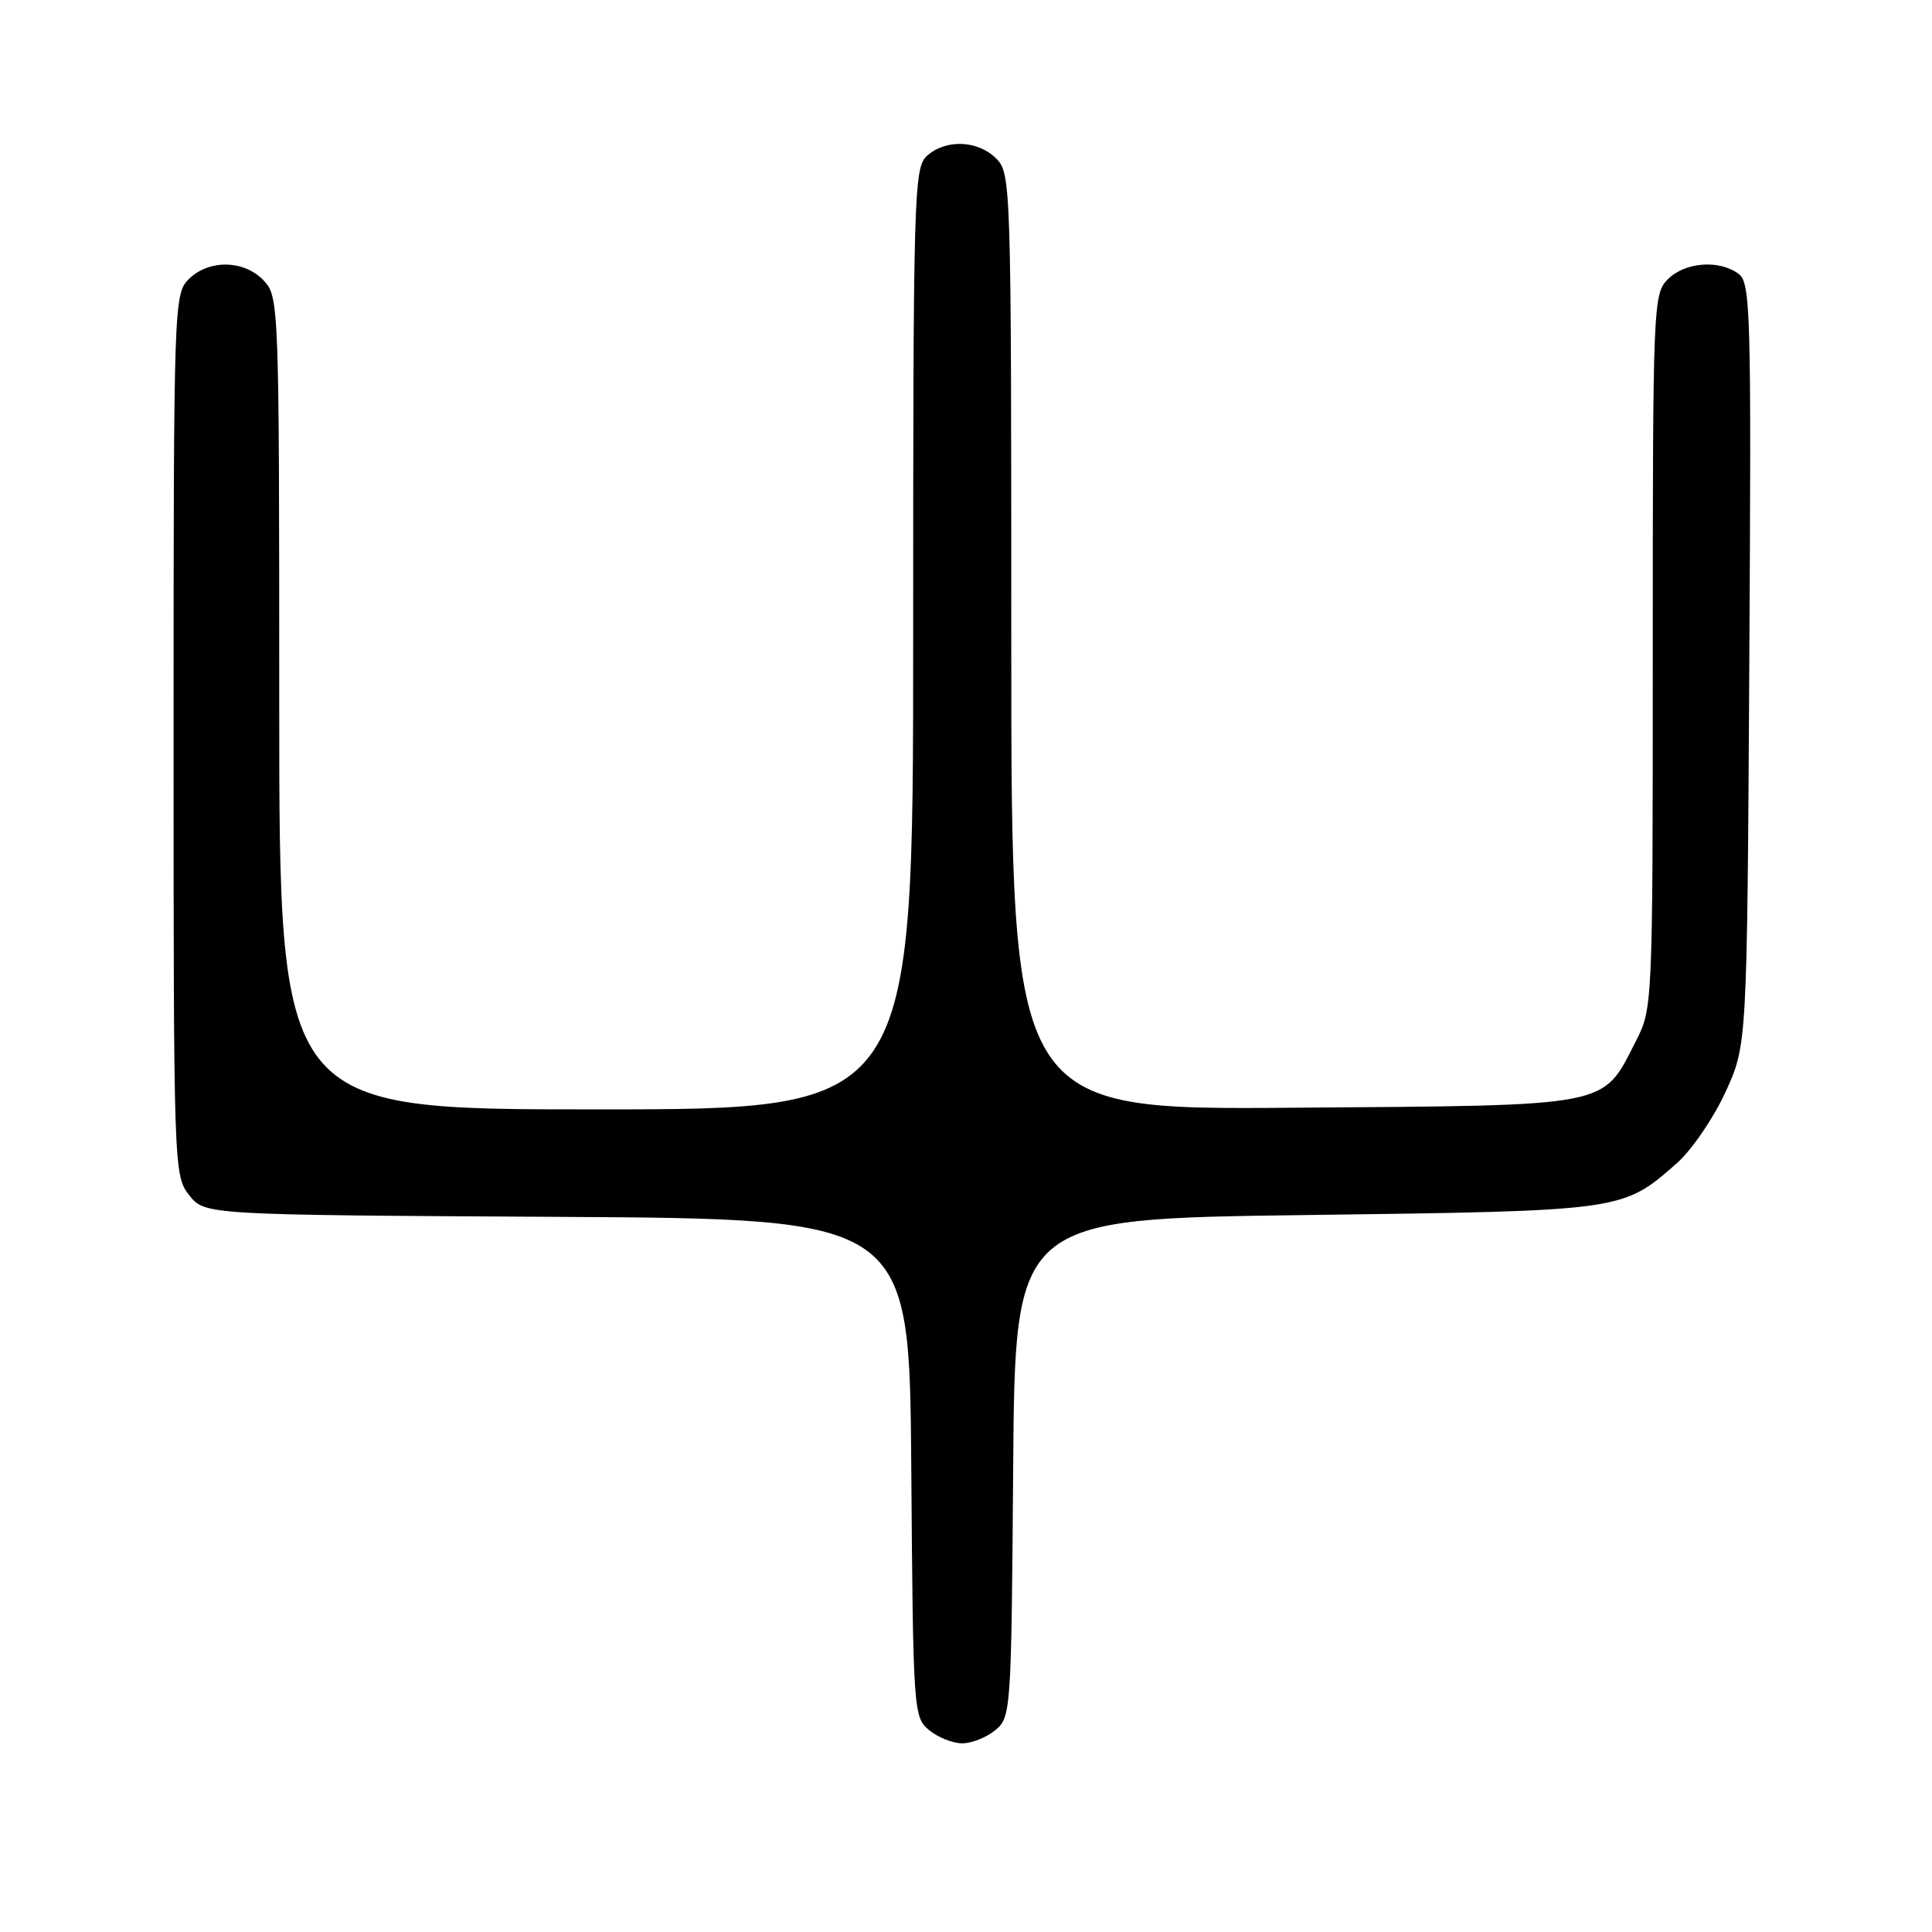 <?xml version="1.0" encoding="UTF-8" standalone="no"?>
<!DOCTYPE svg PUBLIC "-//W3C//DTD SVG 1.1//EN" "http://www.w3.org/Graphics/SVG/1.1/DTD/svg11.dtd" >
<svg xmlns="http://www.w3.org/2000/svg" xmlns:xlink="http://www.w3.org/1999/xlink" version="1.1" viewBox="0 0 256 256">
 <g >
 <path fill="currentColor"
d=" M 131.89 229.25 C 133.96 227.54 134.01 226.73 134.25 194.50 C 134.50 161.50 134.50 161.50 173.00 161.00 C 215.19 160.45 214.96 160.48 222.17 154.15 C 224.11 152.45 227.01 148.23 228.60 144.78 C 231.50 138.50 231.50 138.50 231.79 88.02 C 232.07 41.06 231.97 37.45 230.35 36.27 C 227.77 34.38 223.27 34.73 221.00 37.00 C 219.06 38.94 219.00 40.33 219.00 86.29 C 219.00 133.36 218.99 133.60 216.75 137.98 C 212.25 146.78 213.89 146.46 171.43 146.78 C 134.00 147.07 134.00 147.07 134.00 85.03 C 134.00 24.33 133.96 22.96 132.00 21.00 C 129.57 18.57 125.31 18.41 122.83 20.65 C 121.09 22.22 121.00 25.53 121.00 84.65 C 121.00 147.00 121.00 147.00 79.00 147.00 C 37.00 147.00 37.00 147.00 37.00 93.19 C 37.00 40.42 36.96 39.33 34.96 37.19 C 32.39 34.43 27.66 34.34 25.00 37.00 C 23.05 38.95 23.00 40.33 23.00 97.37 C 23.00 154.83 23.03 155.77 25.06 158.36 C 27.13 160.98 27.13 160.98 73.81 161.24 C 120.50 161.50 120.50 161.50 120.75 194.50 C 120.99 226.73 121.04 227.54 123.11 229.25 C 124.27 230.21 126.25 231.00 127.50 231.00 C 128.75 231.00 130.73 230.21 131.89 229.25 Z "/>
</g>
</svg>